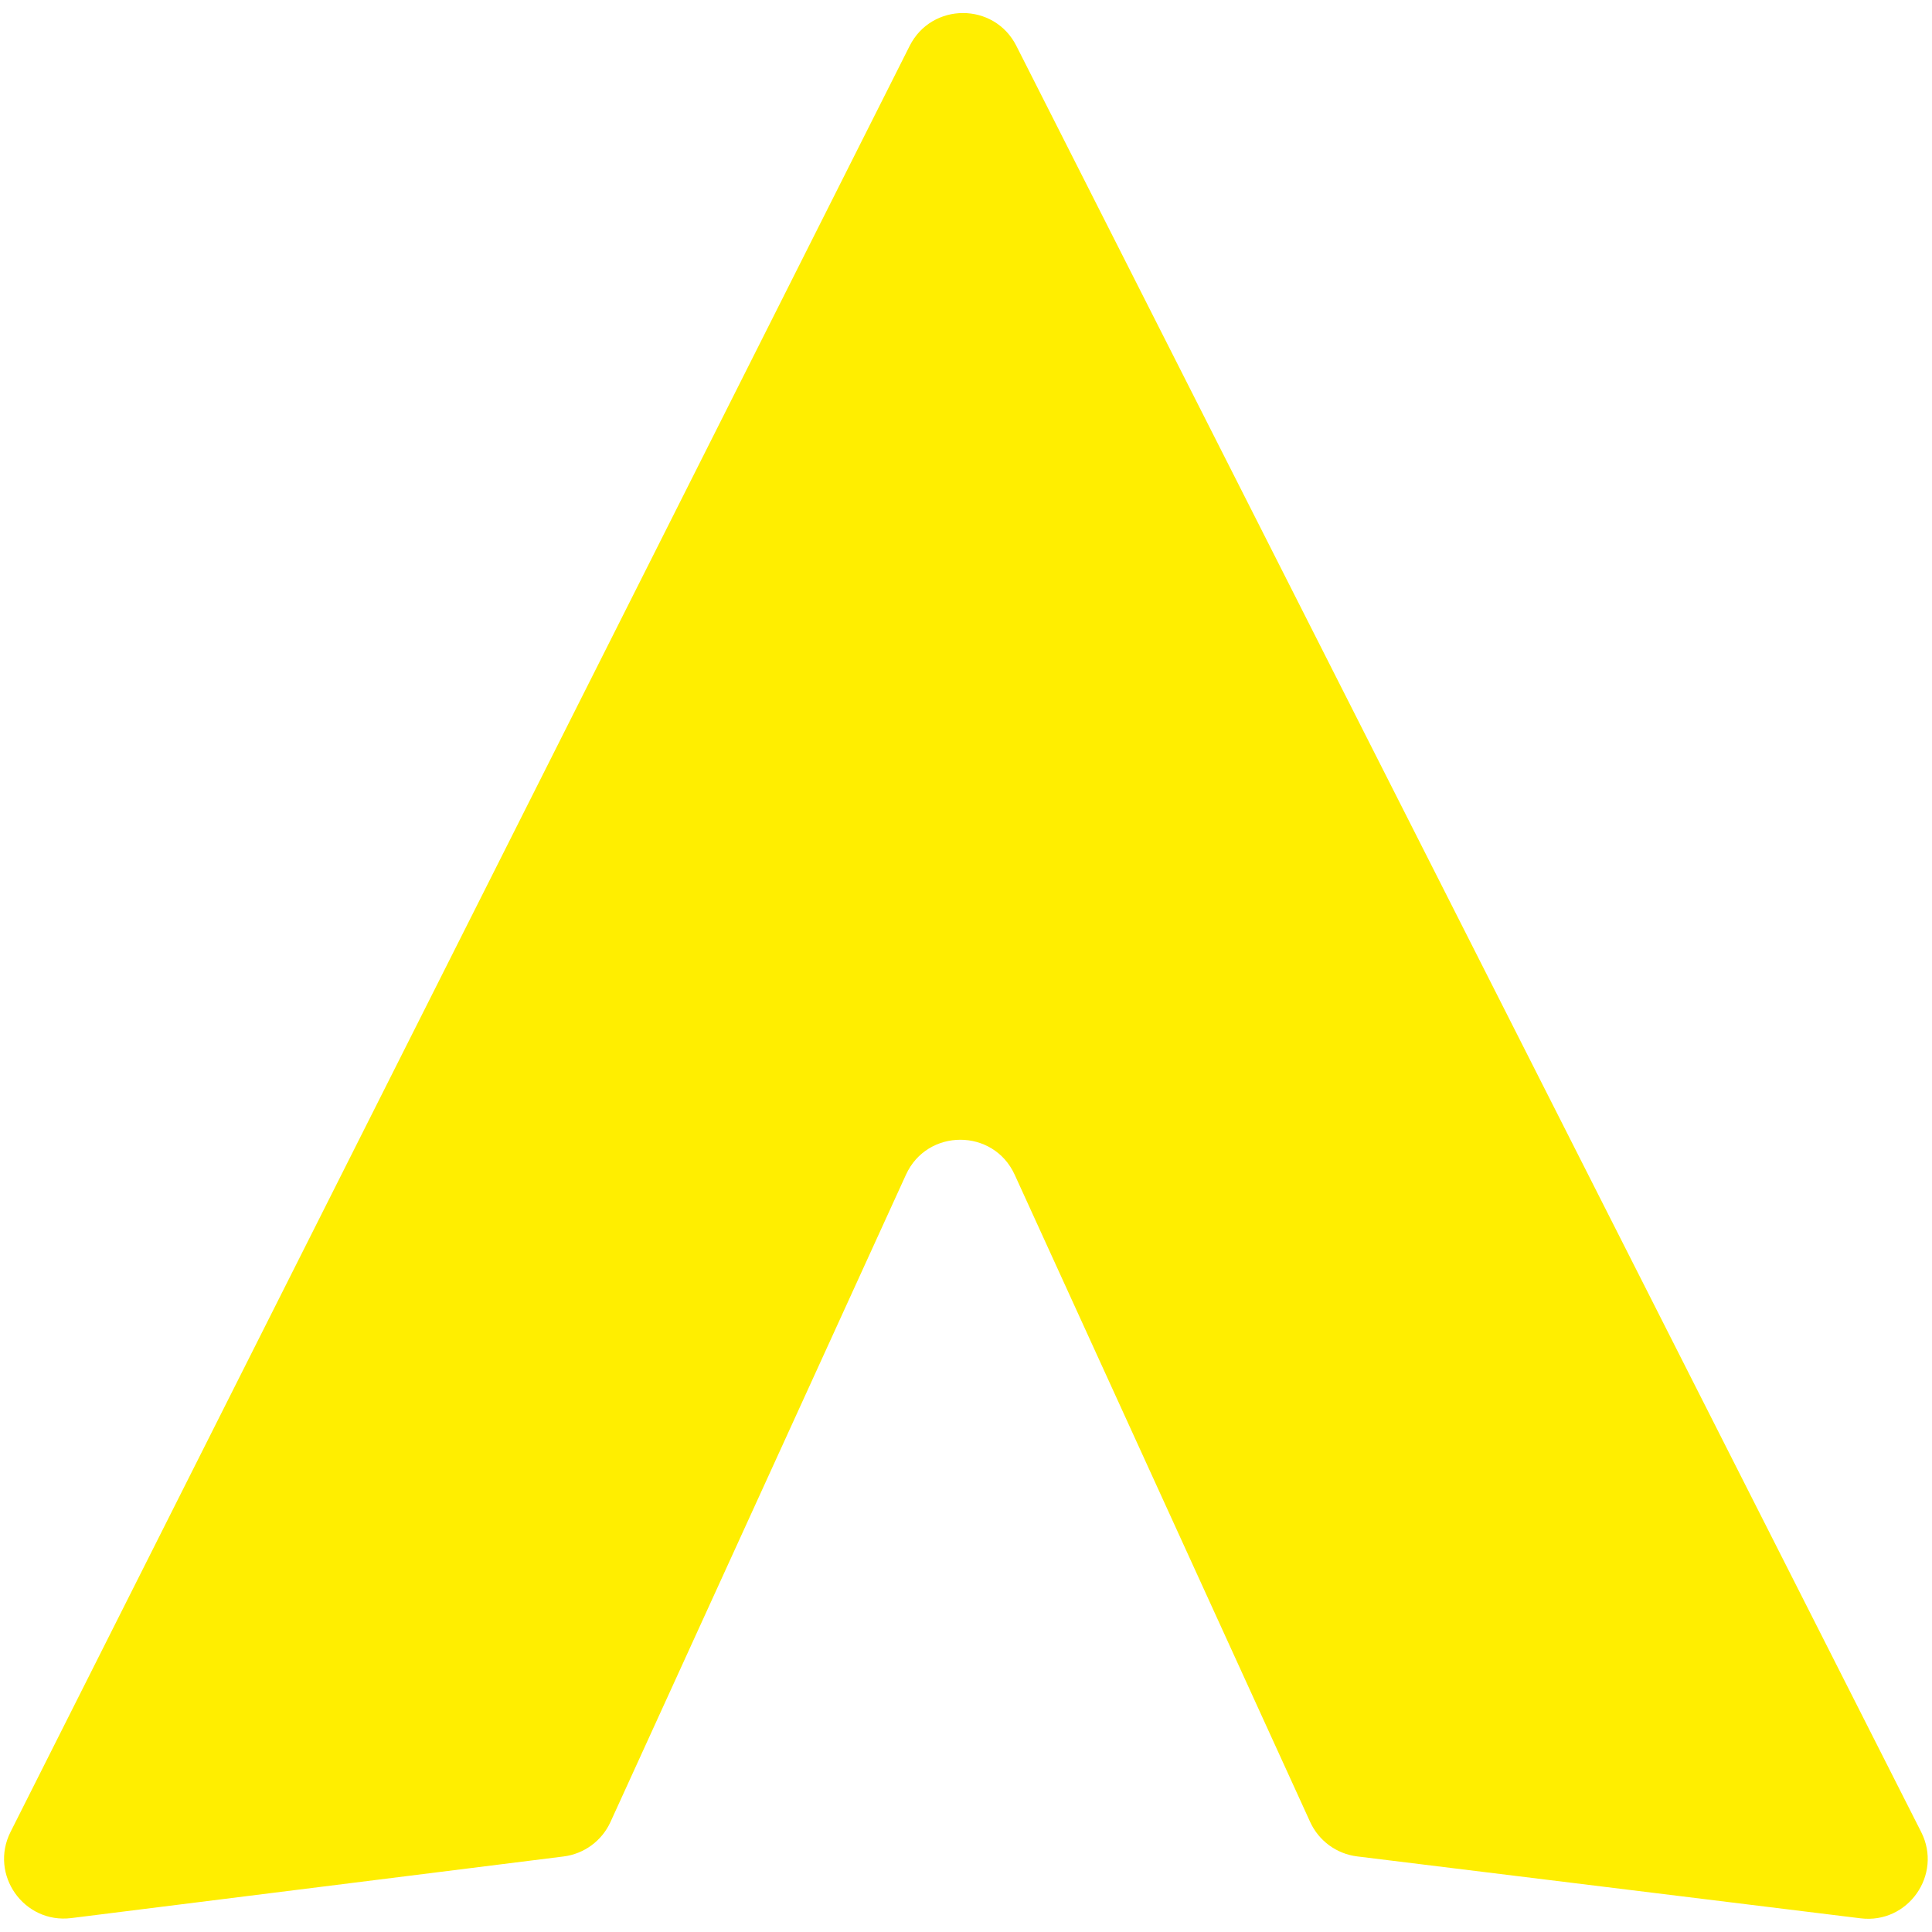 <svg width="97" height="97" viewBox="0 0 97 97" fill="none" xmlns="http://www.w3.org/2000/svg">
<path d="M45.486 58.978L30.65 91.477C30.218 92.424 29.326 93.079 28.294 93.208L3.582 96.301C1.2 96.599 -0.55 94.119 0.529 91.976L45.67 2.306C46.777 0.108 49.914 0.104 51.026 2.299L96.457 91.98C97.542 94.121 95.797 96.606 93.414 96.313L68.141 93.205C67.105 93.078 66.211 92.422 65.778 91.473L50.944 58.978C49.876 56.639 46.553 56.639 45.486 58.978Z" fill="#FFEE00"/>
</svg>
